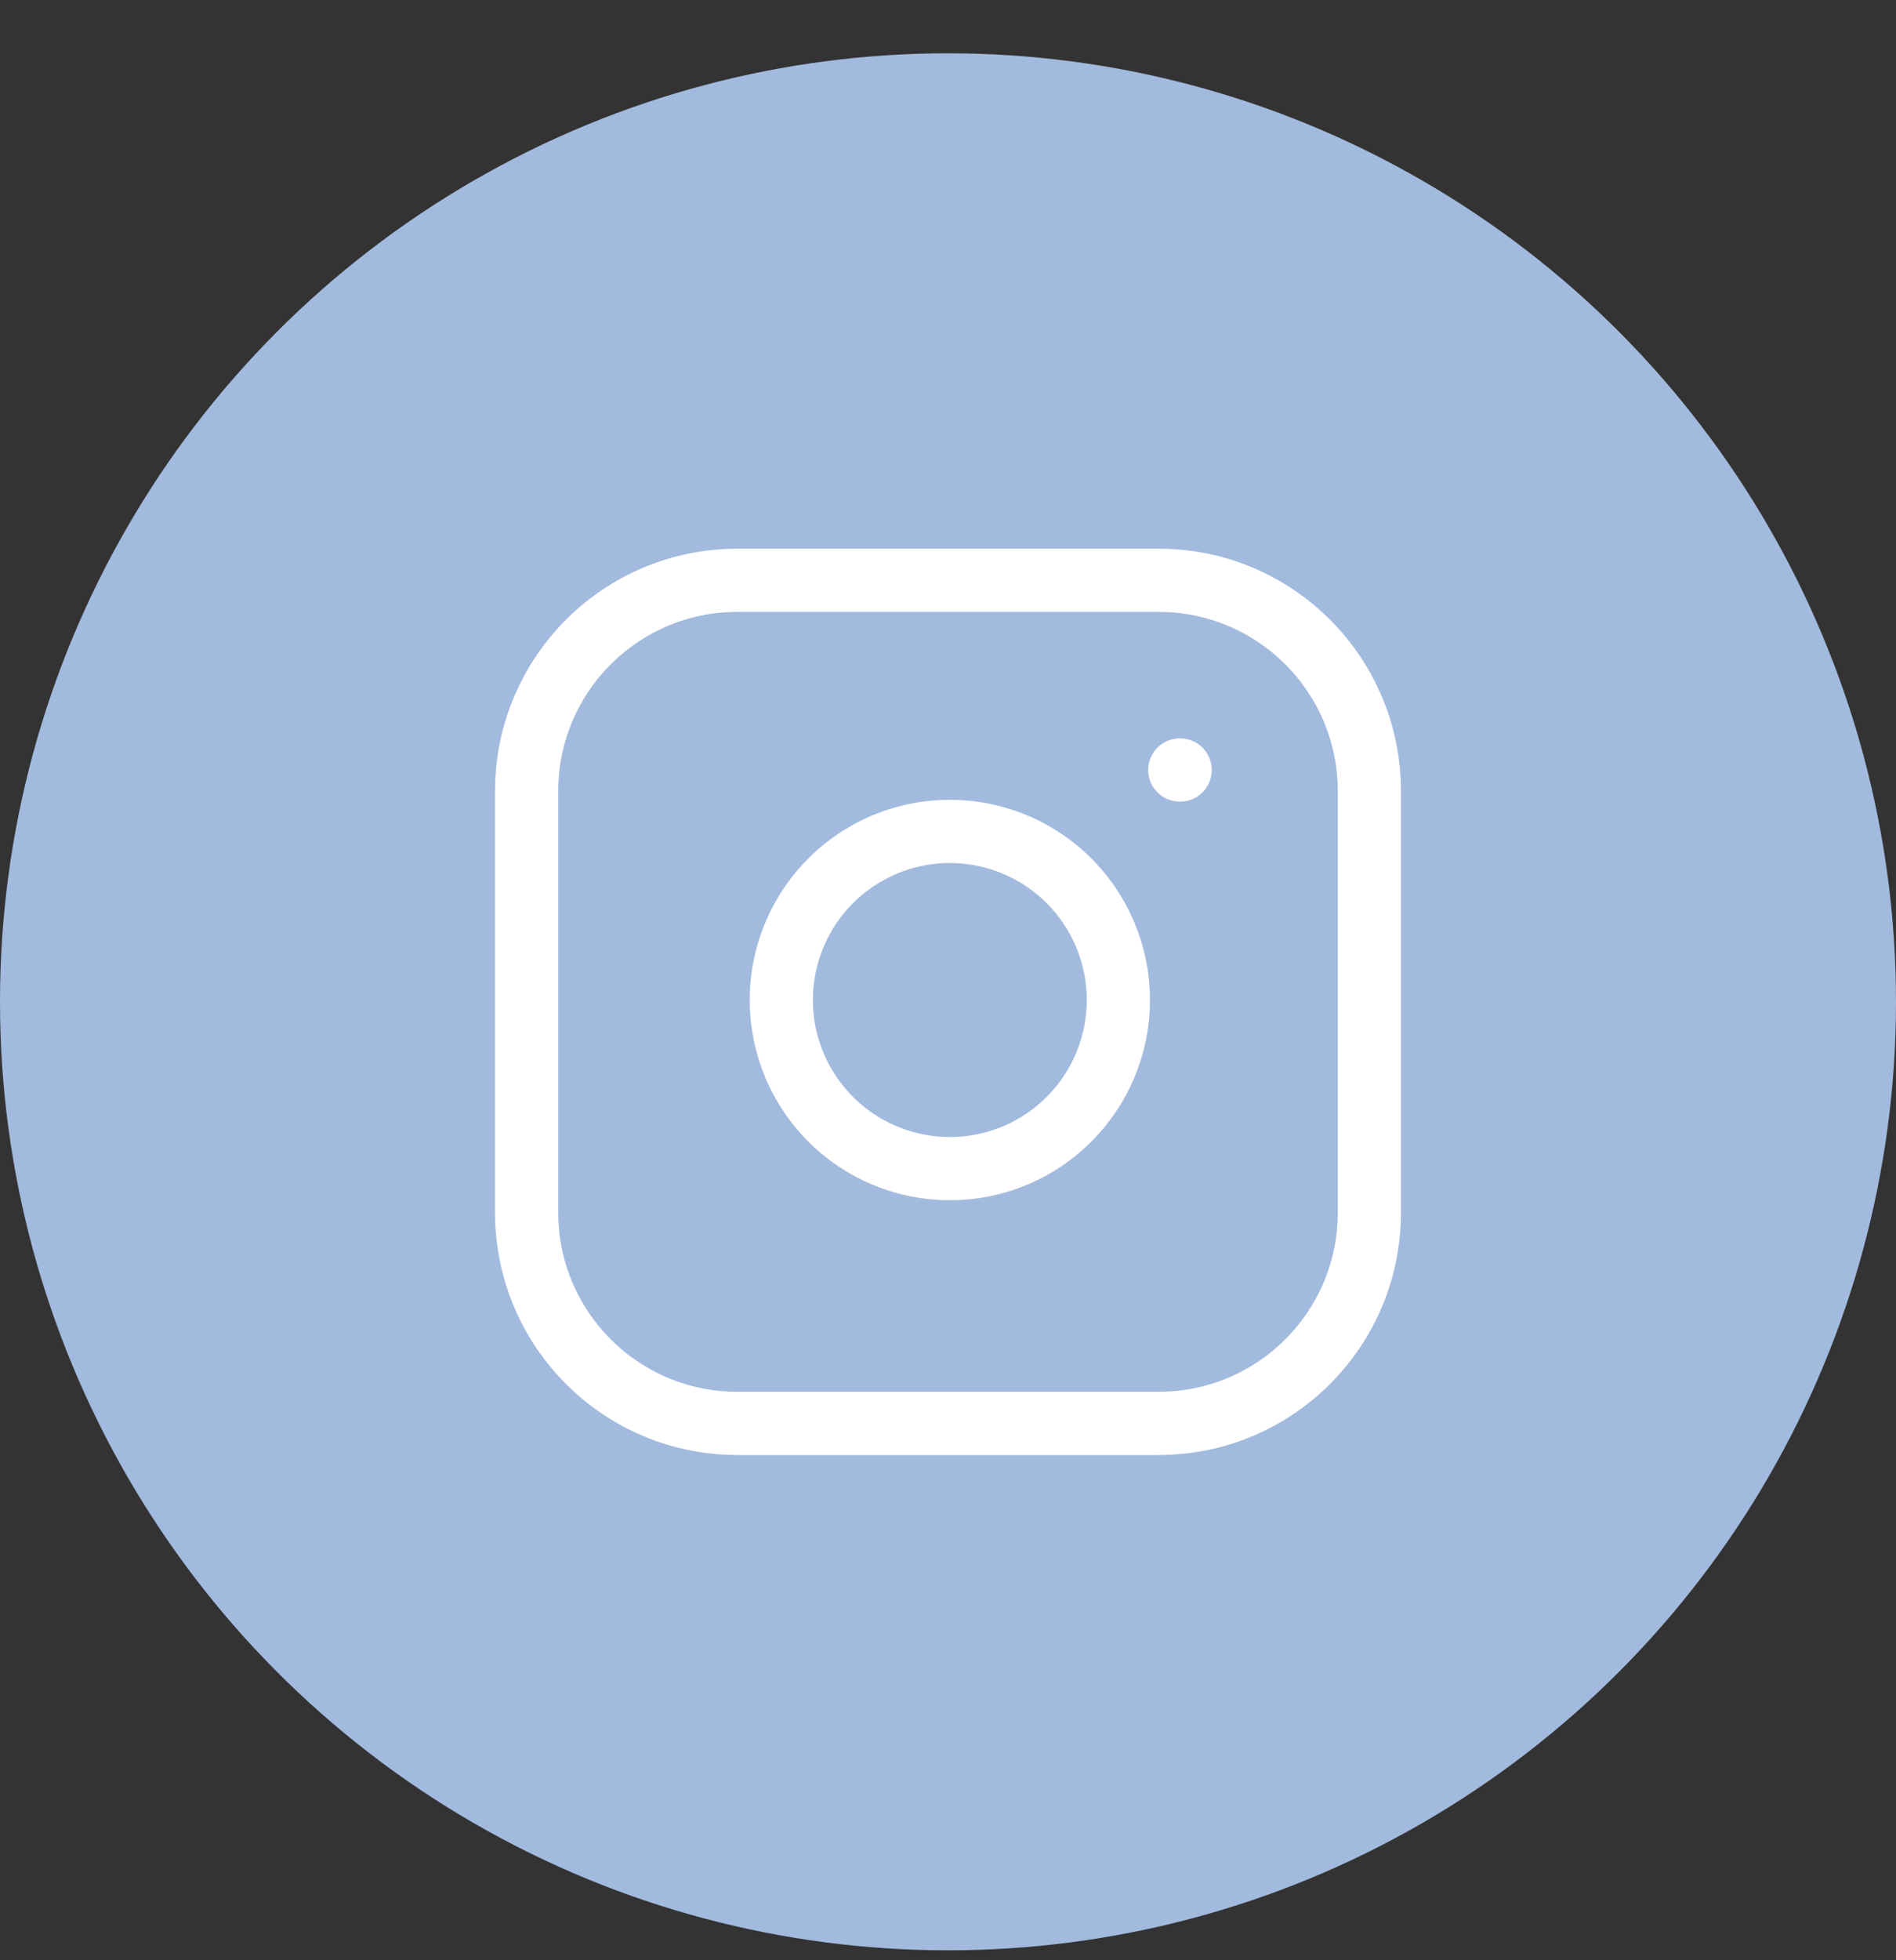 <svg width="30" height="31" viewBox="0 0 30 31" fill="none" xmlns="http://www.w3.org/2000/svg">
<rect x="0" y="0" width="30" height="31" fill="#333333" stroke="none"/>
<circle cx="15" cy="15.843" r="15" fill="#A2BADD"/>
<g clip-path="url(#clip0)">
<path d="M18.333 9.177H11.667C9.826 9.177 8.333 10.669 8.333 12.51V19.177C8.333 21.018 9.826 22.51 11.667 22.51H18.333C20.174 22.51 21.667 21.018 21.667 19.177V12.51C21.667 10.669 20.174 9.177 18.333 9.177Z" stroke="white" stroke-linecap="round" stroke-linejoin="round"/>
<path d="M17.667 15.424C17.749 15.978 17.654 16.545 17.396 17.043C17.137 17.541 16.729 17.944 16.228 18.197C15.727 18.449 15.159 18.537 14.605 18.447C14.051 18.358 13.54 18.097 13.143 17.7C12.747 17.304 12.485 16.792 12.396 16.238C12.307 15.684 12.395 15.117 12.647 14.616C12.899 14.115 13.303 13.706 13.801 13.448C14.299 13.189 14.865 13.095 15.42 13.177C15.986 13.261 16.51 13.524 16.915 13.929C17.319 14.334 17.583 14.857 17.667 15.424Z" stroke="white" stroke-linecap="round" stroke-linejoin="round"/>
<path d="M18.667 12.177H18.673" stroke="white" stroke-linecap="round" stroke-linejoin="round"/>
</g>
<defs>
<clipPath id="clip0">
<rect width="16" height="16" fill="white" transform="translate(7 7.843)"/>
</clipPath>
</defs>
</svg>
